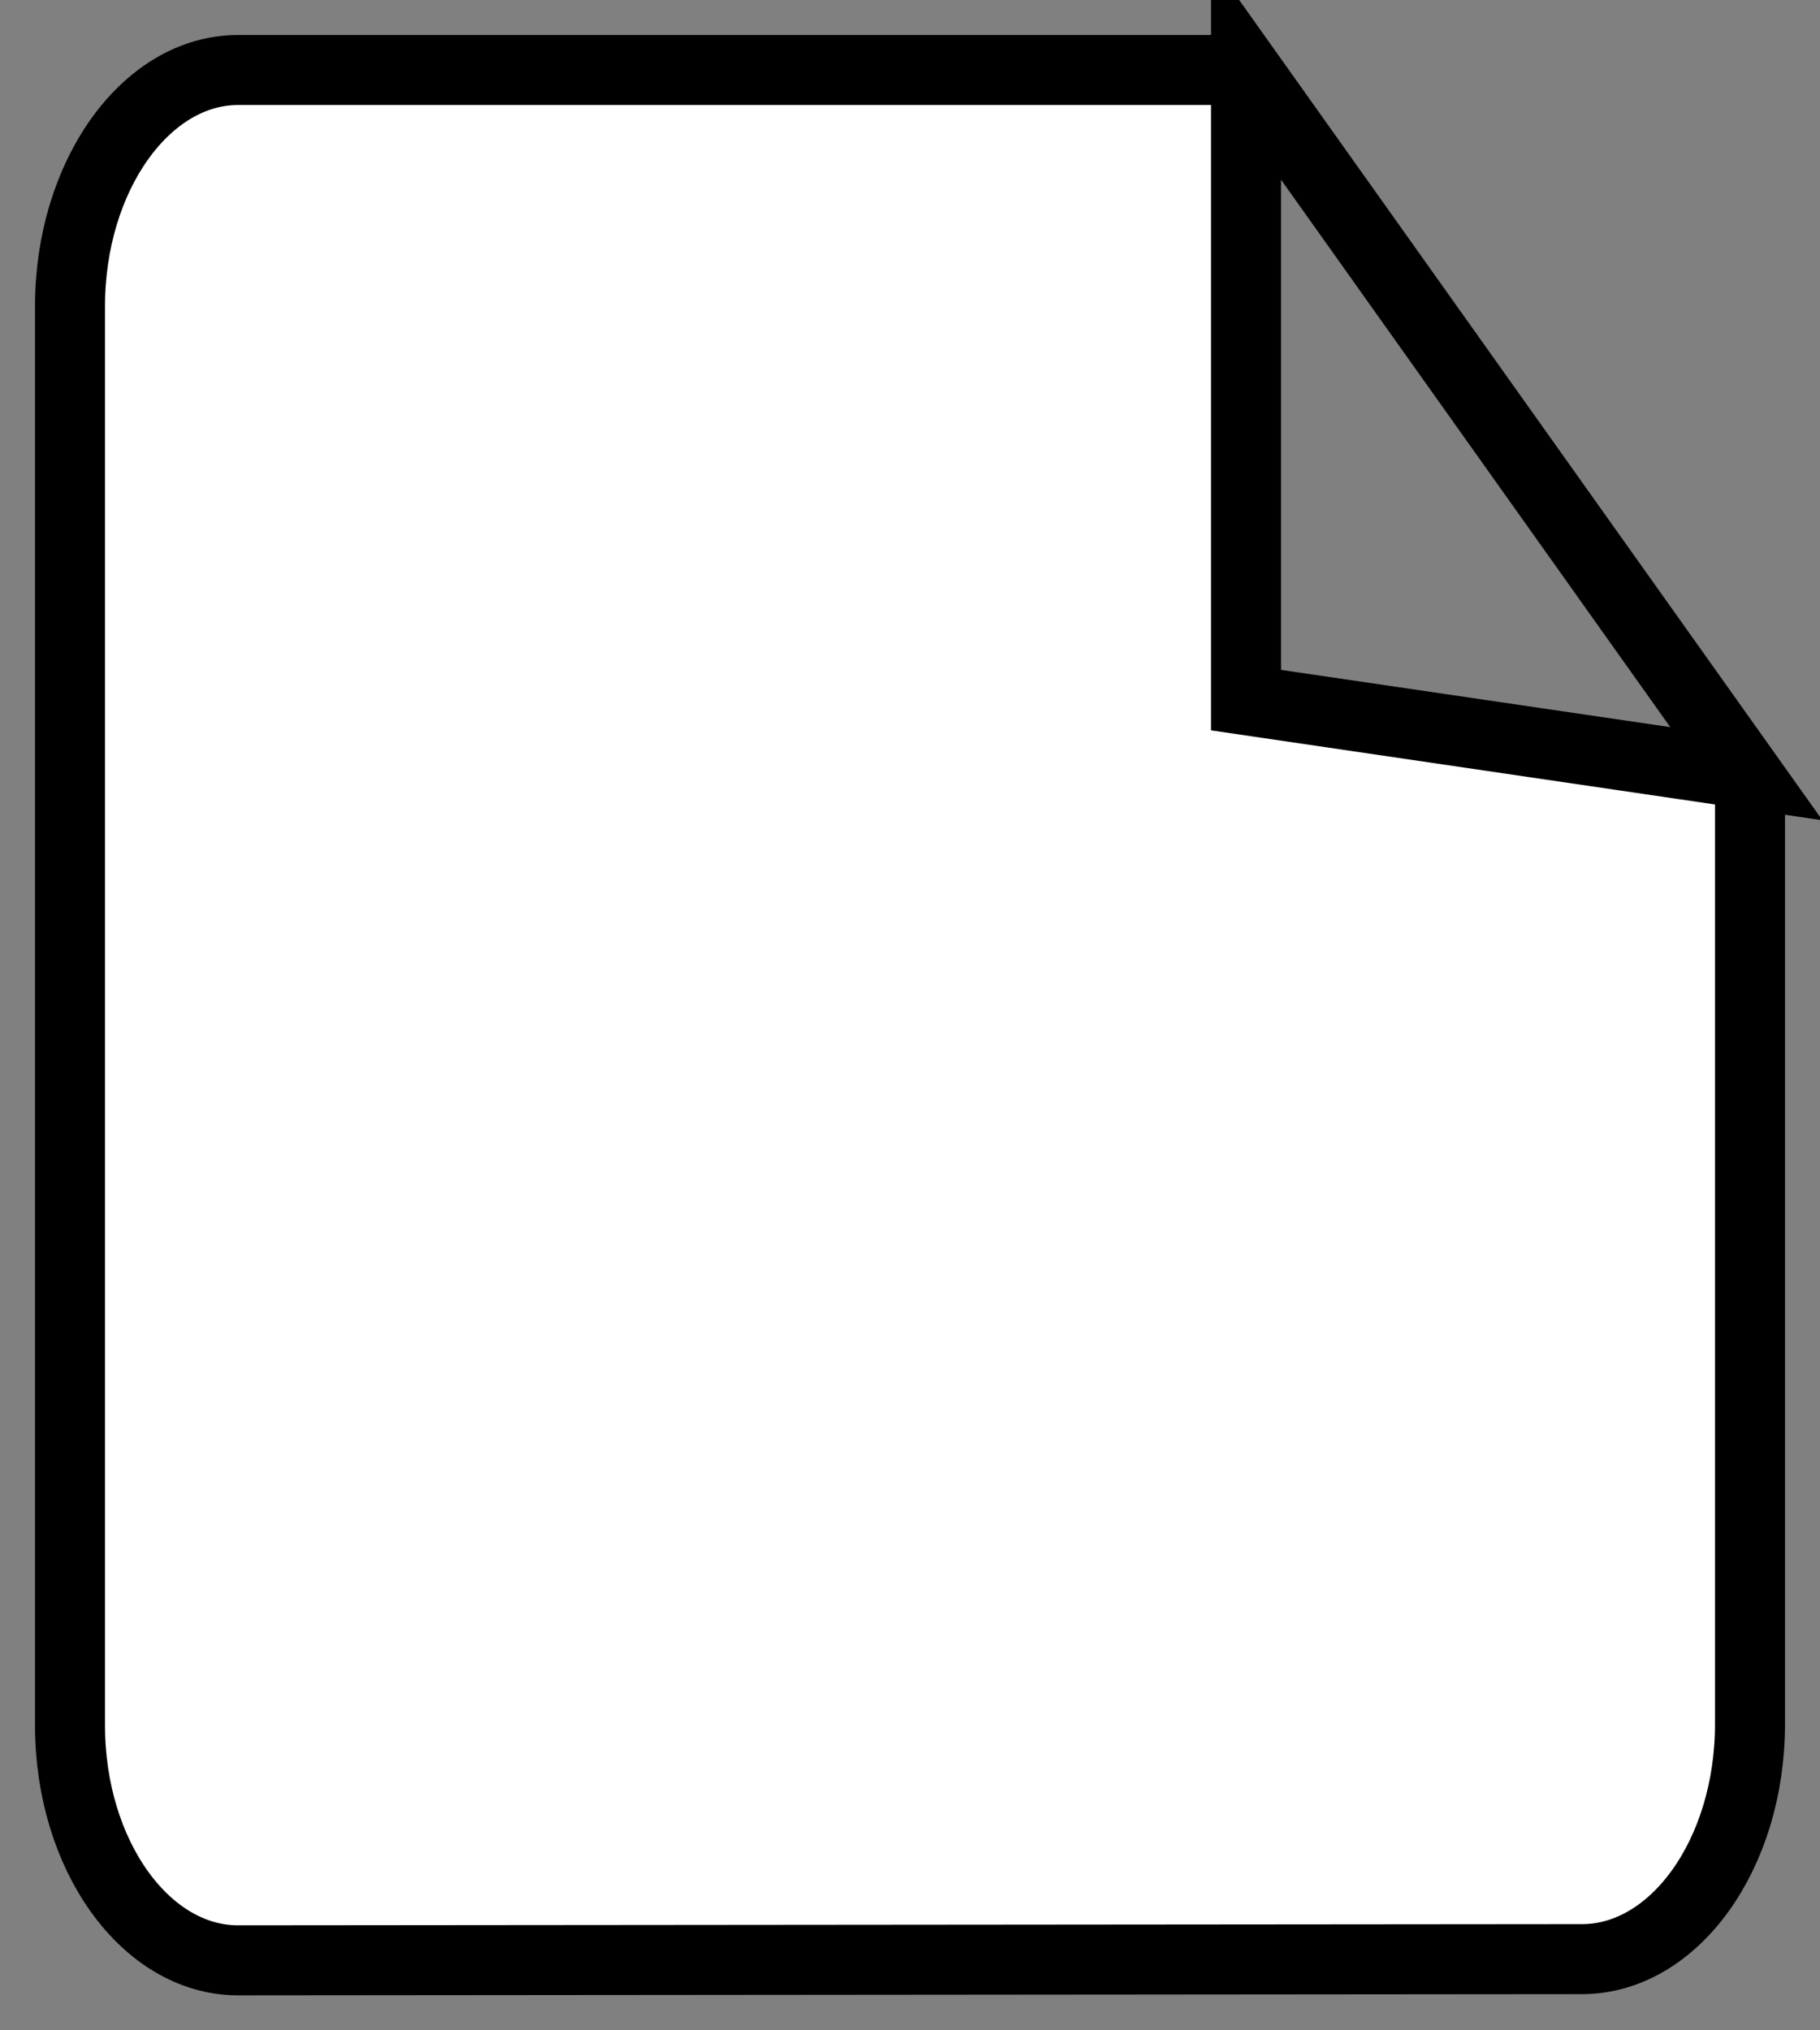 <svg width="26" height="29" viewBox="0 0 26 29" fill="none" xmlns="http://www.w3.org/2000/svg">
<rect x="0" y="0" width="26" height="29" fill="#808080" stroke="none"/>
<path d="M25 11.125L17.8 1H3.4C2.08 1 1 2.519 1 4.375V24.642C1 26.498 2.08 28 3.4 28L22.6 27.983C23.92 27.983 25 26.481 25 24.625V11.125ZM17.8 1L24.948 11.051L17.8 10V1Z" fill="white"/>
<path d="M17.8 1L25 11.125V24.625C25 26.481 23.92 27.983 22.6 27.983L3.4 28C2.08 28 1 26.498 1 24.642V4.375C1 2.519 2.08 1 3.4 1H17.8ZM17.8 1L24.948 11.051L17.8 10V1Z" stroke="black" strokeWidth="0.5"/>
</svg>

